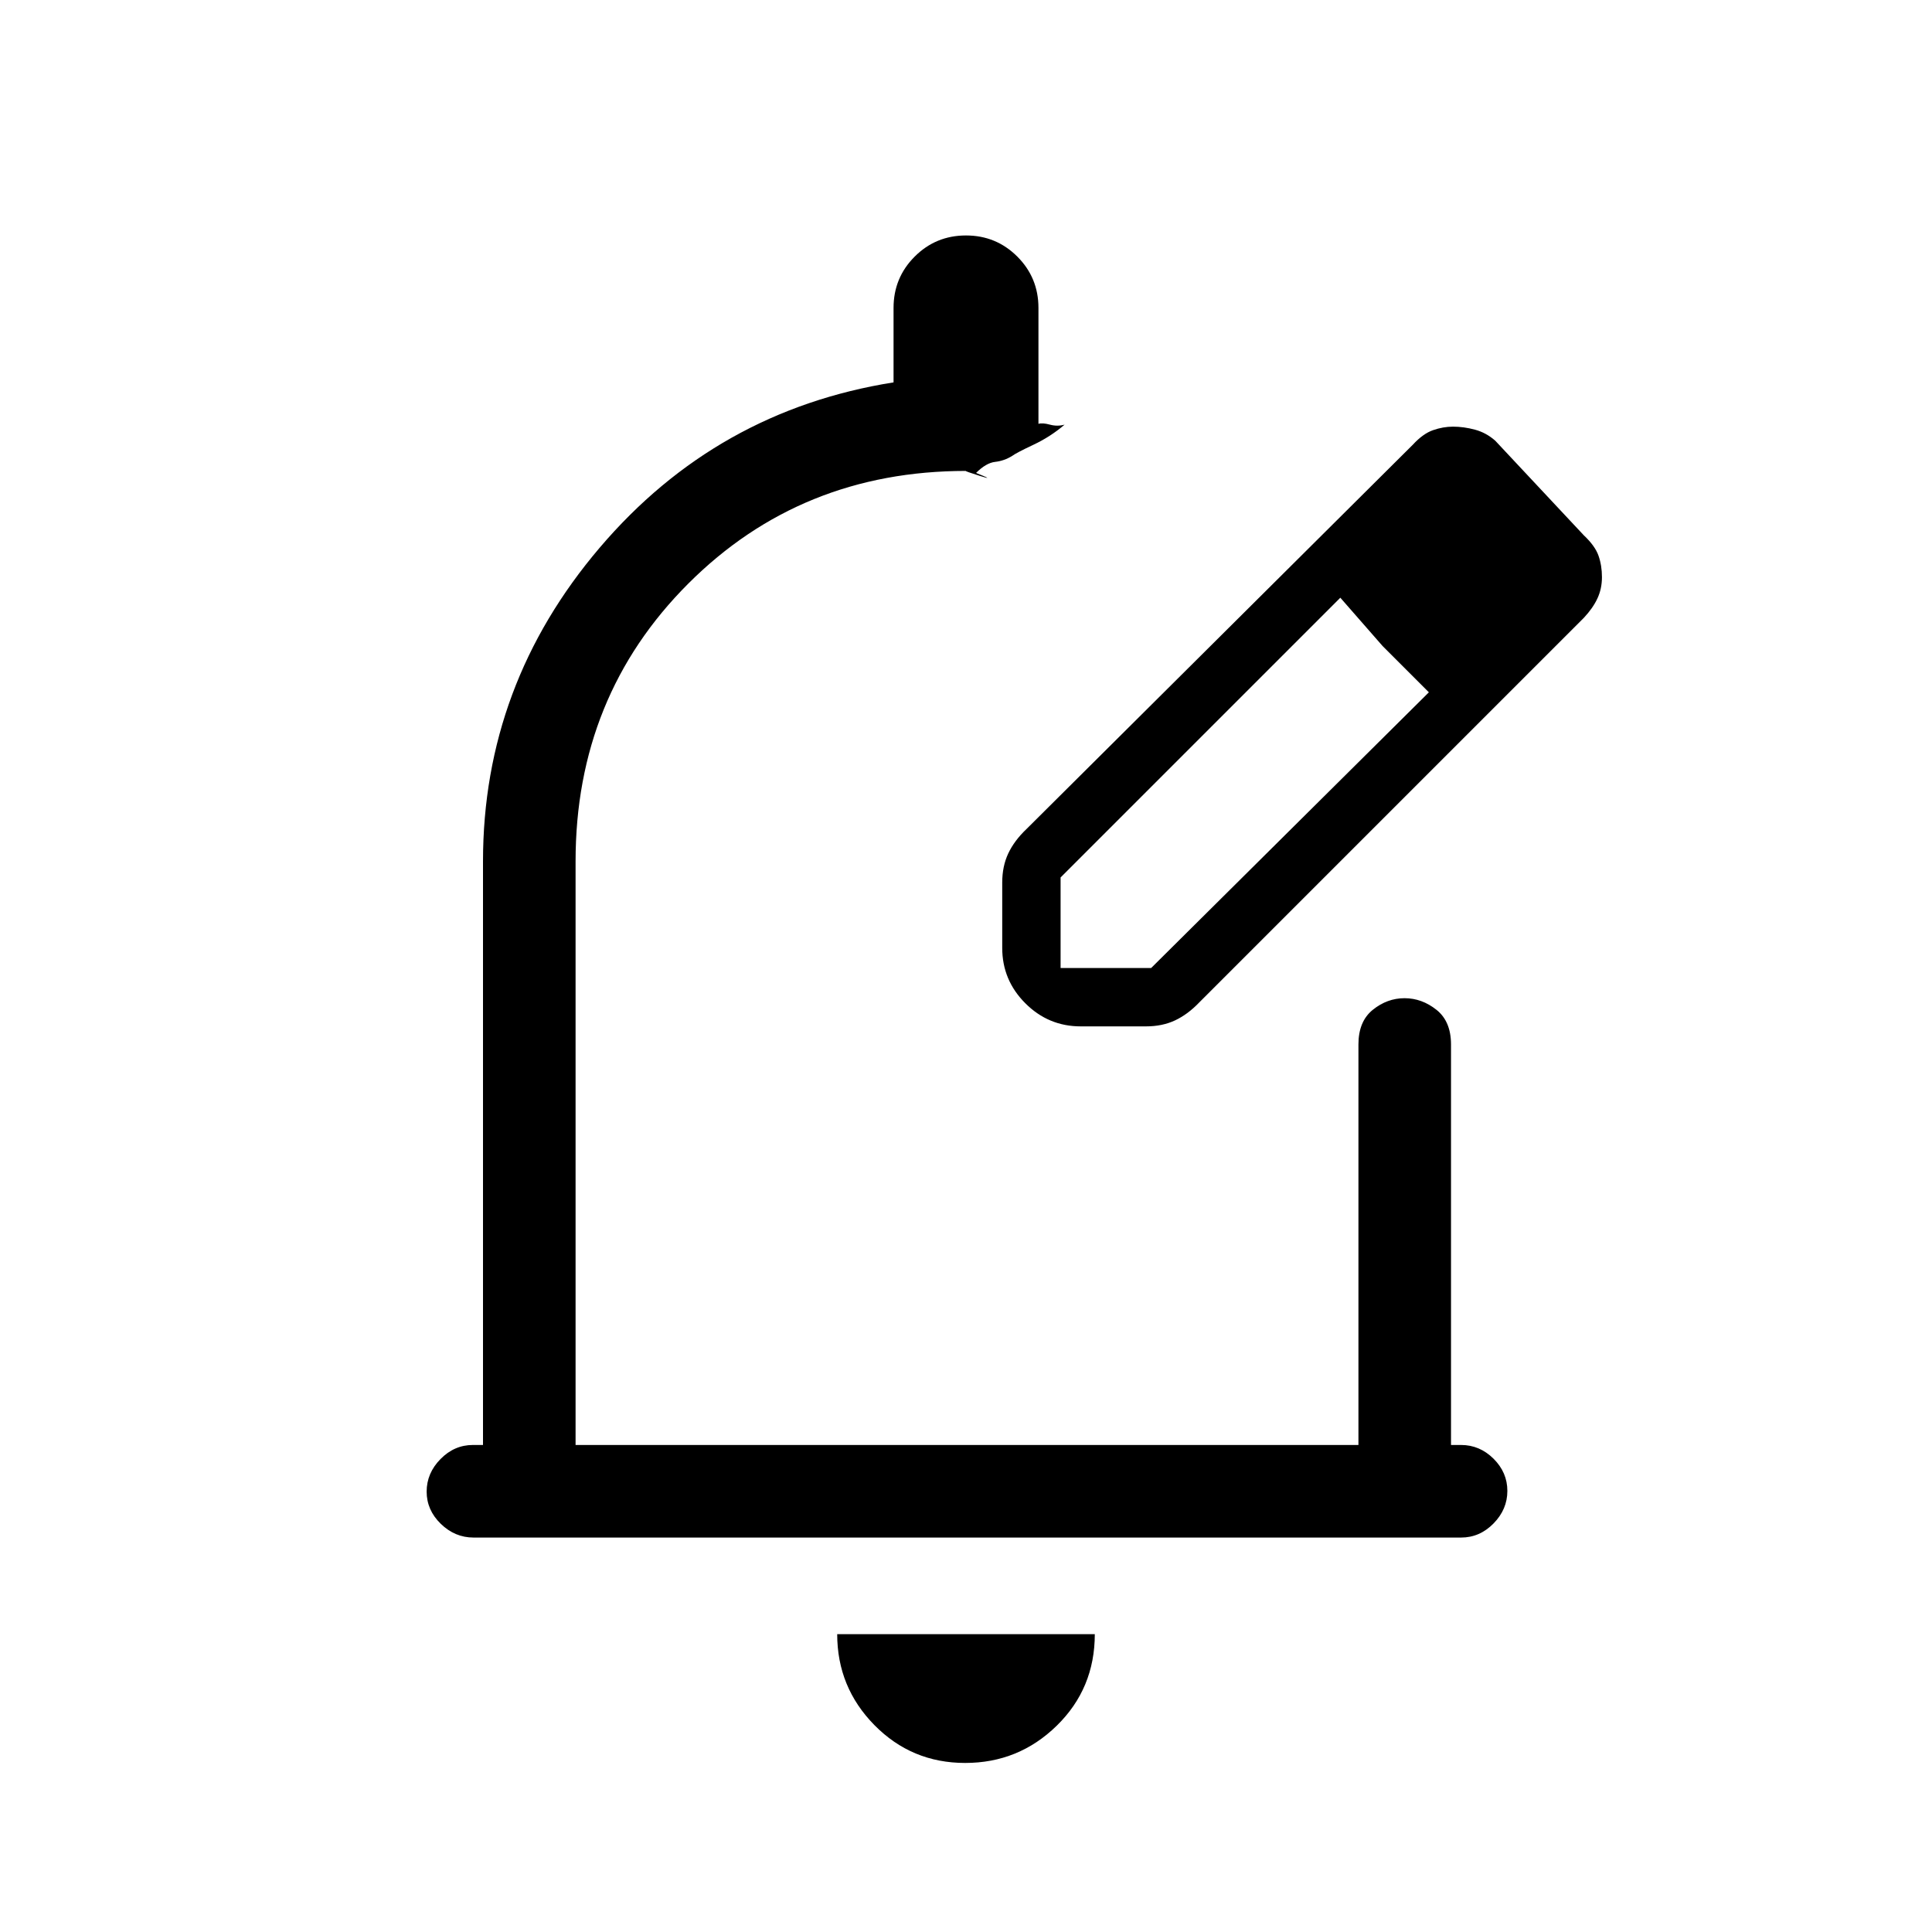 <svg xmlns="http://www.w3.org/2000/svg" height="20" viewBox="0 -960 960 960" width="20"><path d="M479.58-84Q453-84 434.5-102.8T416-148h128q0 27-18.92 45.5Q506.15-84 479.58-84Zm246.44-112H235.29q-9.24 0-16.27-6.82-7.02-6.83-7.02-16 0-9.18 6.88-16.18 6.87-7 16.12-7h5v-290q0-87.74 58-155.87Q356-756 444-770v-37q0-15 10.5-25.5T480-843q15 0 25.5 10.5T516-807v57.6q2-.6 5.69.4 3.69 1 7.31 0-7 6-15.5 10t-10.5 5.5q-4 2.5-8.5 3T485-725q10 4 2 1.5t-7-2.5q-82 0-138 56t-56 138v290h389v-199q0-11.5 7.16-17.25t15.75-5.75q8.59 0 15.84 5.75T721-441v199h5q9.25 0 16.13 6.82 6.87 6.83 6.87 16 0 9.18-6.87 16.18t-16.11 7ZM498-450Zm0-39v-32.43q0-8.14 3-14.5 3-6.36 9-12.07l192-191q5.09-5.53 10.09-7.26 5-1.74 9.89-1.74 5.33 0 10.92 1.5 5.58 1.5 10.1 5.5l44 47q5.59 5.26 7.29 10.13Q796-679 796-673.24q0 5.76-2.24 10.57-2.23 4.82-6.76 9.67L596-462q-5.71 6-12.07 9t-14.5 3H537q-16.05 0-27.52-11.48Q498-472.95 498-489Zm269-184-45-46 45 46ZM527-479h45l138-137-23-23-21-24-139 139v45Zm160-160-21-24 44 47-23-23Z"/></svg>